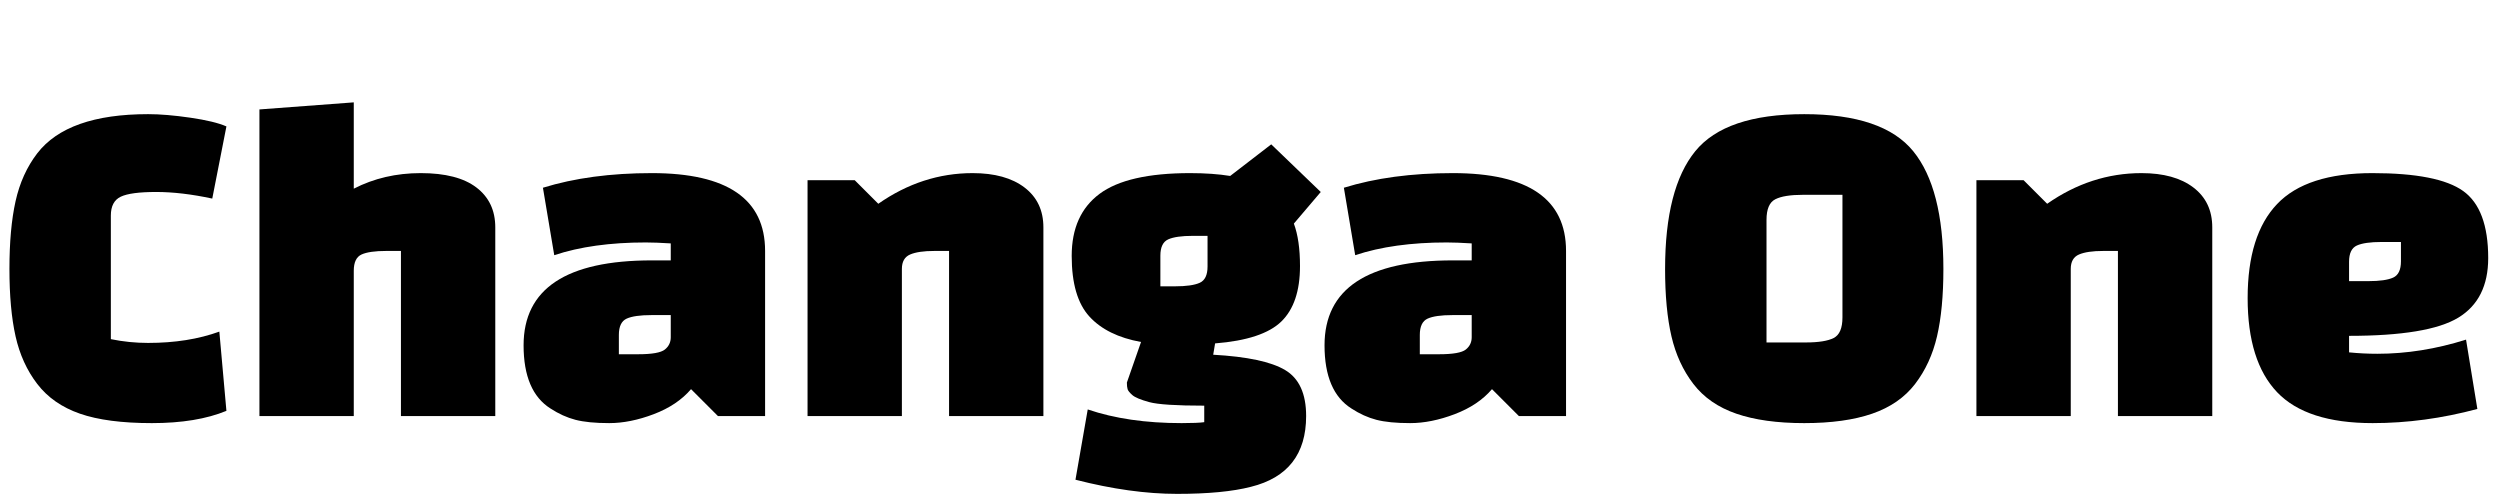 <svg width="74.2" height="14.868" viewBox="0 0 74.2 14.868" xmlns="http://www.w3.org/2000/svg"><path transform="translate(0 12.348) scale(.014 -.014)" d="m465 179 15-168q-63-26-158-26t-152.5 20-90.5 63-46 101-13 143 13 143.5 46 101.5q64 83 235 83 38 0 89.5-7.5t76.5-18.5l-30-153q-65 14-119 14t-75-10-21-40v-262q39-8 79-8 85 0 151 24z"/><path transform="translate(7 12.348) scale(.014 -.014)" d="m250 308v-308h-200v650l200 15v-183q64 33 142 33t118-30.5 40-84.5v-400h-200v350h-31q-36 0-52.5-7.5t-16.5-34.5z"/><path transform="translate(15.33 12.348) scale(.014 -.014)" d="m287 515q240 0 240-165v-350h-100l-57 57q-29-34-79-53t-94.5-19-71.5 7-53 24q-57 36-57 134 0 180 272 180h40v36q-32 2-53 2-113 0-194-27l-24 143q100 31 231 31zm-70-343v-41h41q44 0 56.5 10t12.5 26v47h-41q-36 0-52.5-7.5t-16.5-34.5z"/><path transform="translate(23.268 12.348) scale(.014 -.014)" d="m150 500 50-50q93 65 200 65 70 0 110-30.5t40-84.5v-400h-200v350h-31q-34 0-51.5-7.5t-17.5-30.5v-312h-200v500z"/><path transform="translate(31.598 12.348) scale(.014 -.014)" d="m23-135 26 149q85-29 199-29 34 0 48 2v35q-89 0-116.5 7.5t-36 15-10 12.5-1.5 14l30 86q-72 13-109.5 54t-37.5 128.5 59 131.5 192 44q48 0 85-6l87 67 105-101-57-67q13-35 13-90 0-79-39.5-117.5t-140.5-46.5l-4-24q108-6 152.5-32.5t44.5-97.5q0-121-117-150-58-15-156.5-15t-215.5 30zm180 475v-65h31q36 0 52.5 7.5t16.5 34.5v65h-31q-36 0-52.5-7.5t-16.5-34.5z"/><path transform="translate(39.102 12.348) scale(.014 -.014)" d="m287 515q240 0 240-165v-350h-100l-57 57q-29-34-79-53t-94.5-19-71.5 7-53 24q-57 36-57 134 0 180 272 180h40v36q-32 2-53 2-113 0-194-27l-24 143q100 31 231 31zm-70-343v-41h41q44 0 56.5 10t12.5 26v47h-41q-36 0-52.5-7.5t-16.5-34.5z"/><path transform="translate(49.14 12.348) scale(.014 -.014)" d="m20 312q0 171 64 249.5t231 78.5 231-78.5 64-249.5q0-85-13.5-143t-46.5-101-91-63-144-20-144 20-91 63-46.5 101-13.5 143zm215 104v-260h83q41 0 59.5 9.5t18.5 43.5v260h-84q-40 0-58.5-9.5t-18.5-43.5z"/><path transform="translate(57.96 12.348) scale(.014 -.014)" d="m150 500 50-50q93 65 200 65 70 0 110-30.5t40-84.5v-400h-200v350h-31q-34 0-51.5-7.5t-17.5-30.5v-312h-200v500z"/><path transform="translate(66.29 12.348) scale(.014 -.014)" d="m245 170v-35q30-3 60-3 93 0 188 30l24-147q-112-30-222-30-140 0-202.5 65.5t-62.5 199.5 62.5 199.5 202 65.5 192.5-38 53-142q0-88-63.5-126.5t-231.5-38.5zm0 157v-41h41q36 0 52.5 7.5t16.5 34.5v41h-41q-36 0-52.5-7.5t-16.5-34.5z"/></svg>